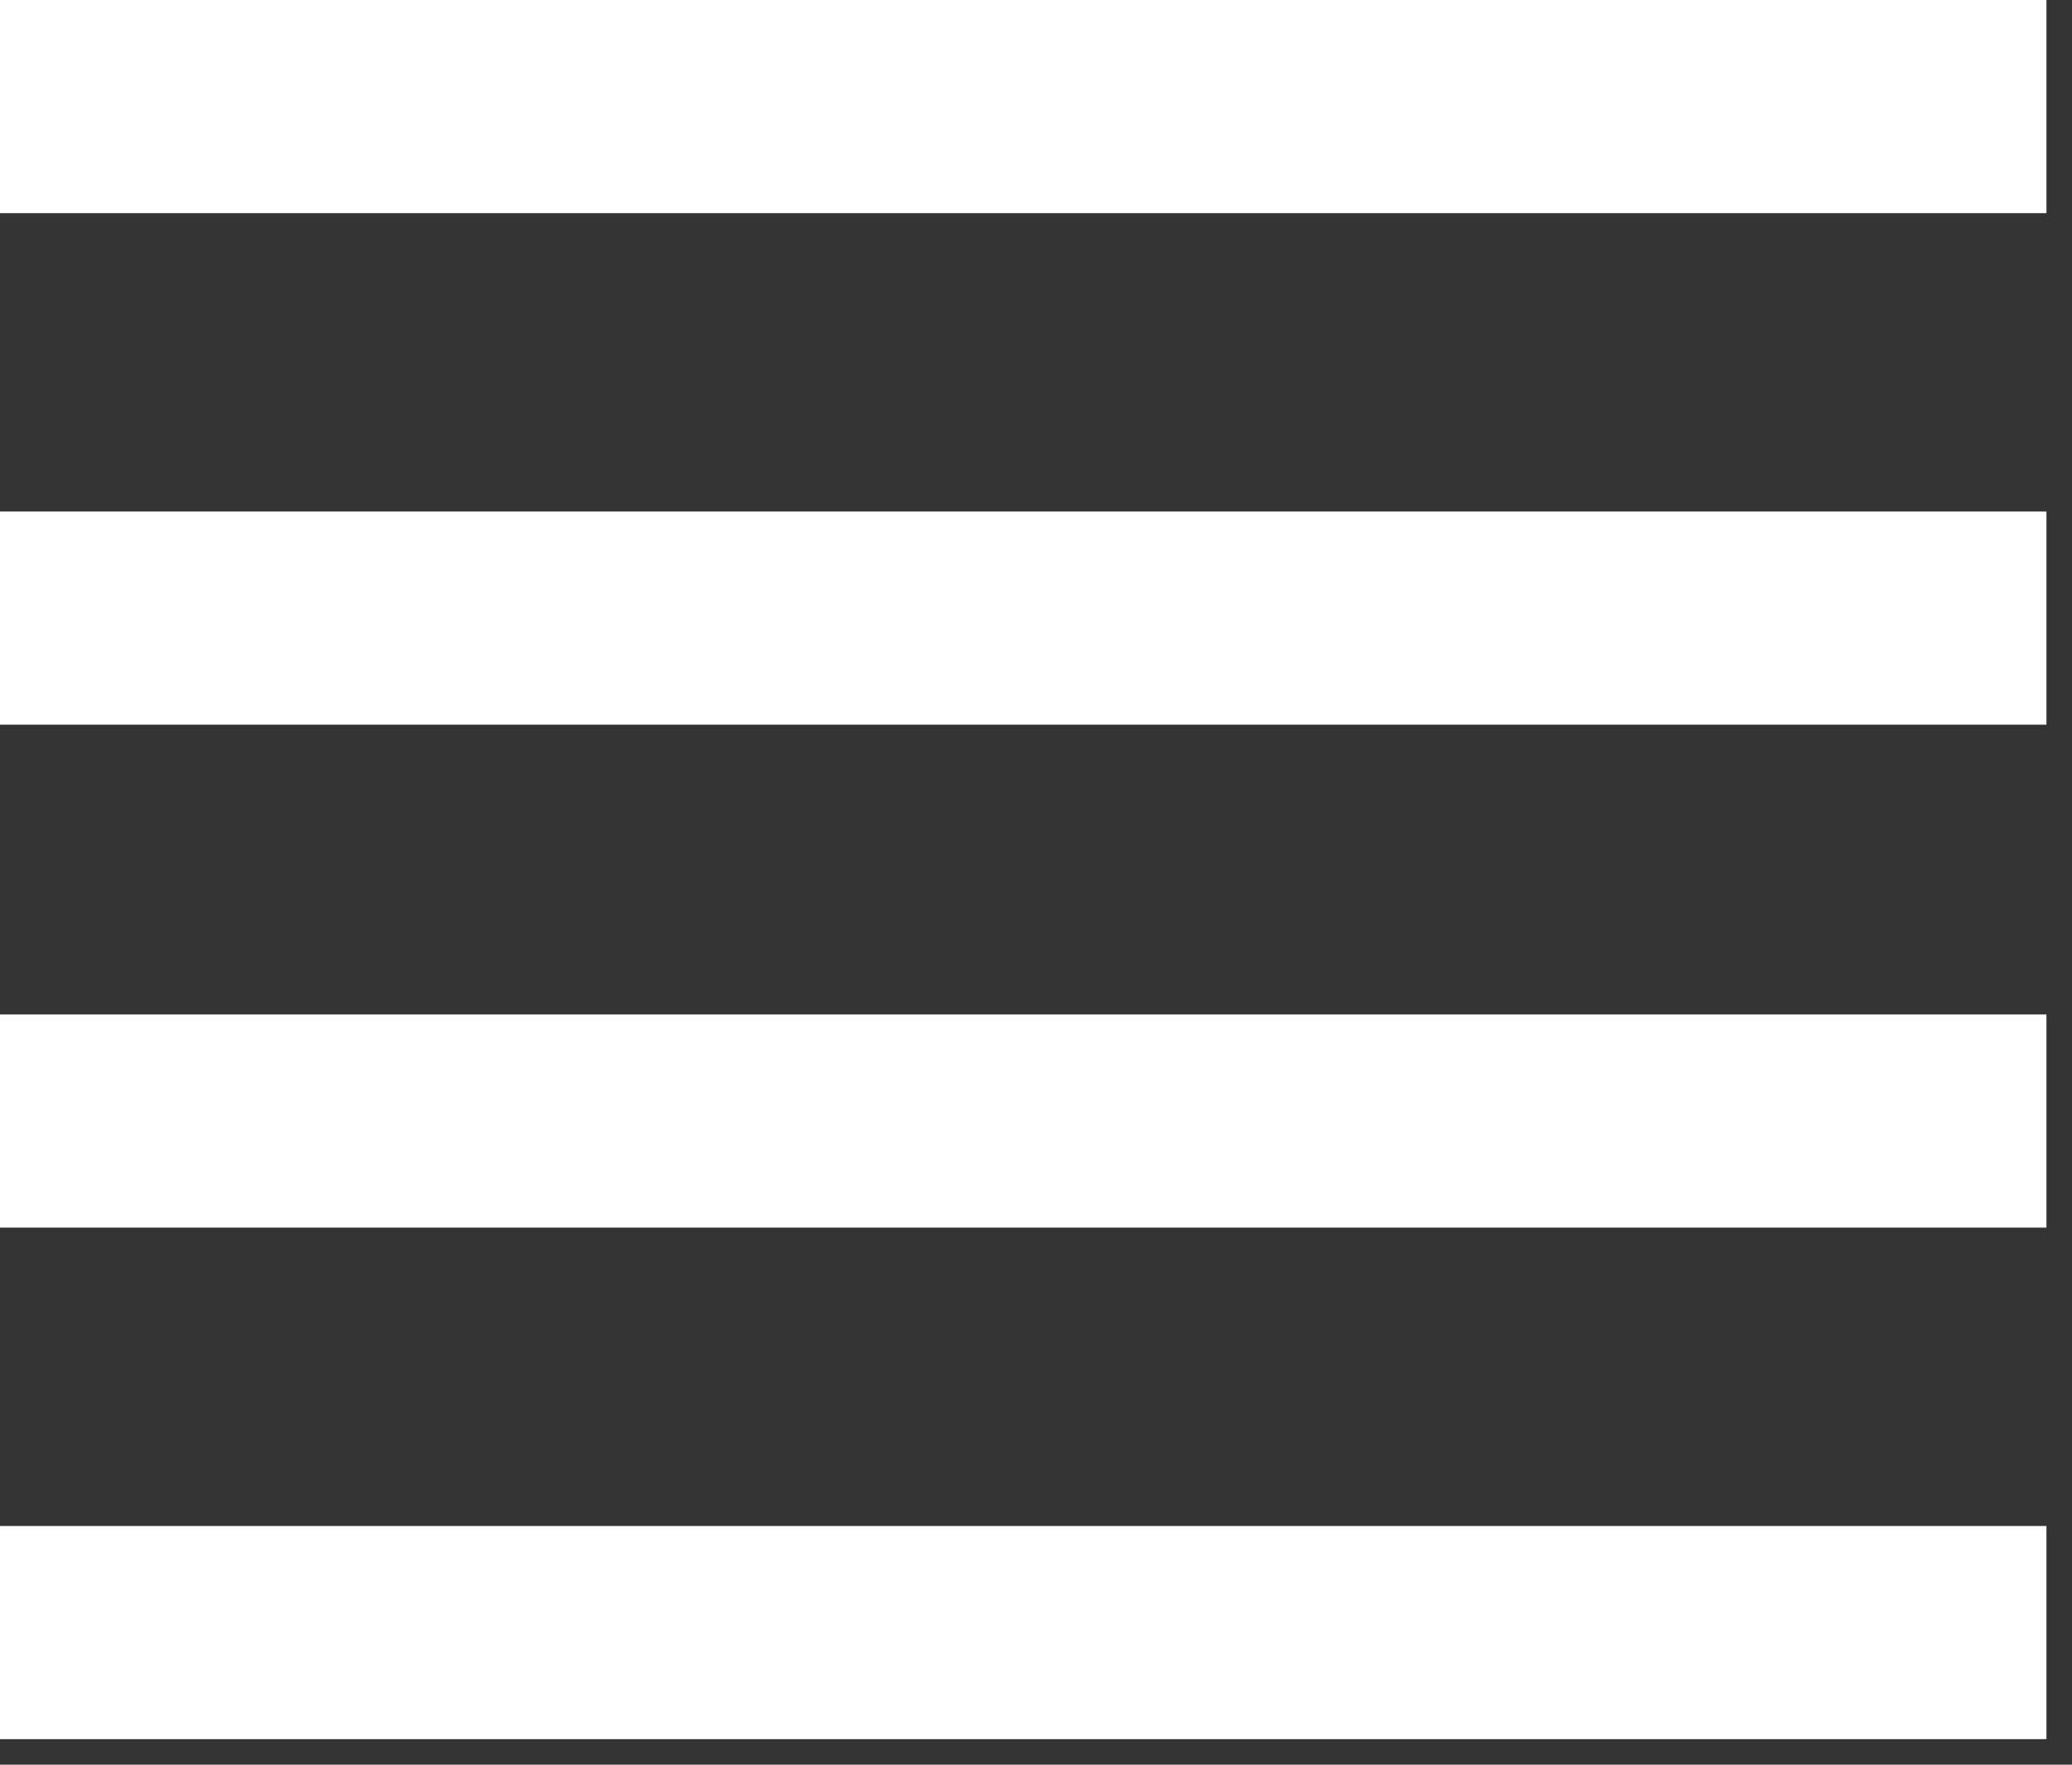 <svg width="27" height="23" viewBox="0 0 27 23" fill="none" xmlns="http://www.w3.org/2000/svg">
<rect x="0" y="0" width="27" height="23" fill="#333333" stroke="none"/>
<path d="M0 16V13.222H26.667V16H0ZM0 22.667V19.889H26.667V22.667H0ZM0 9.445V6.667H26.667V9.445H0ZM0 2.778V0H26.667V2.778H0Z" fill="white"/>
</svg>
